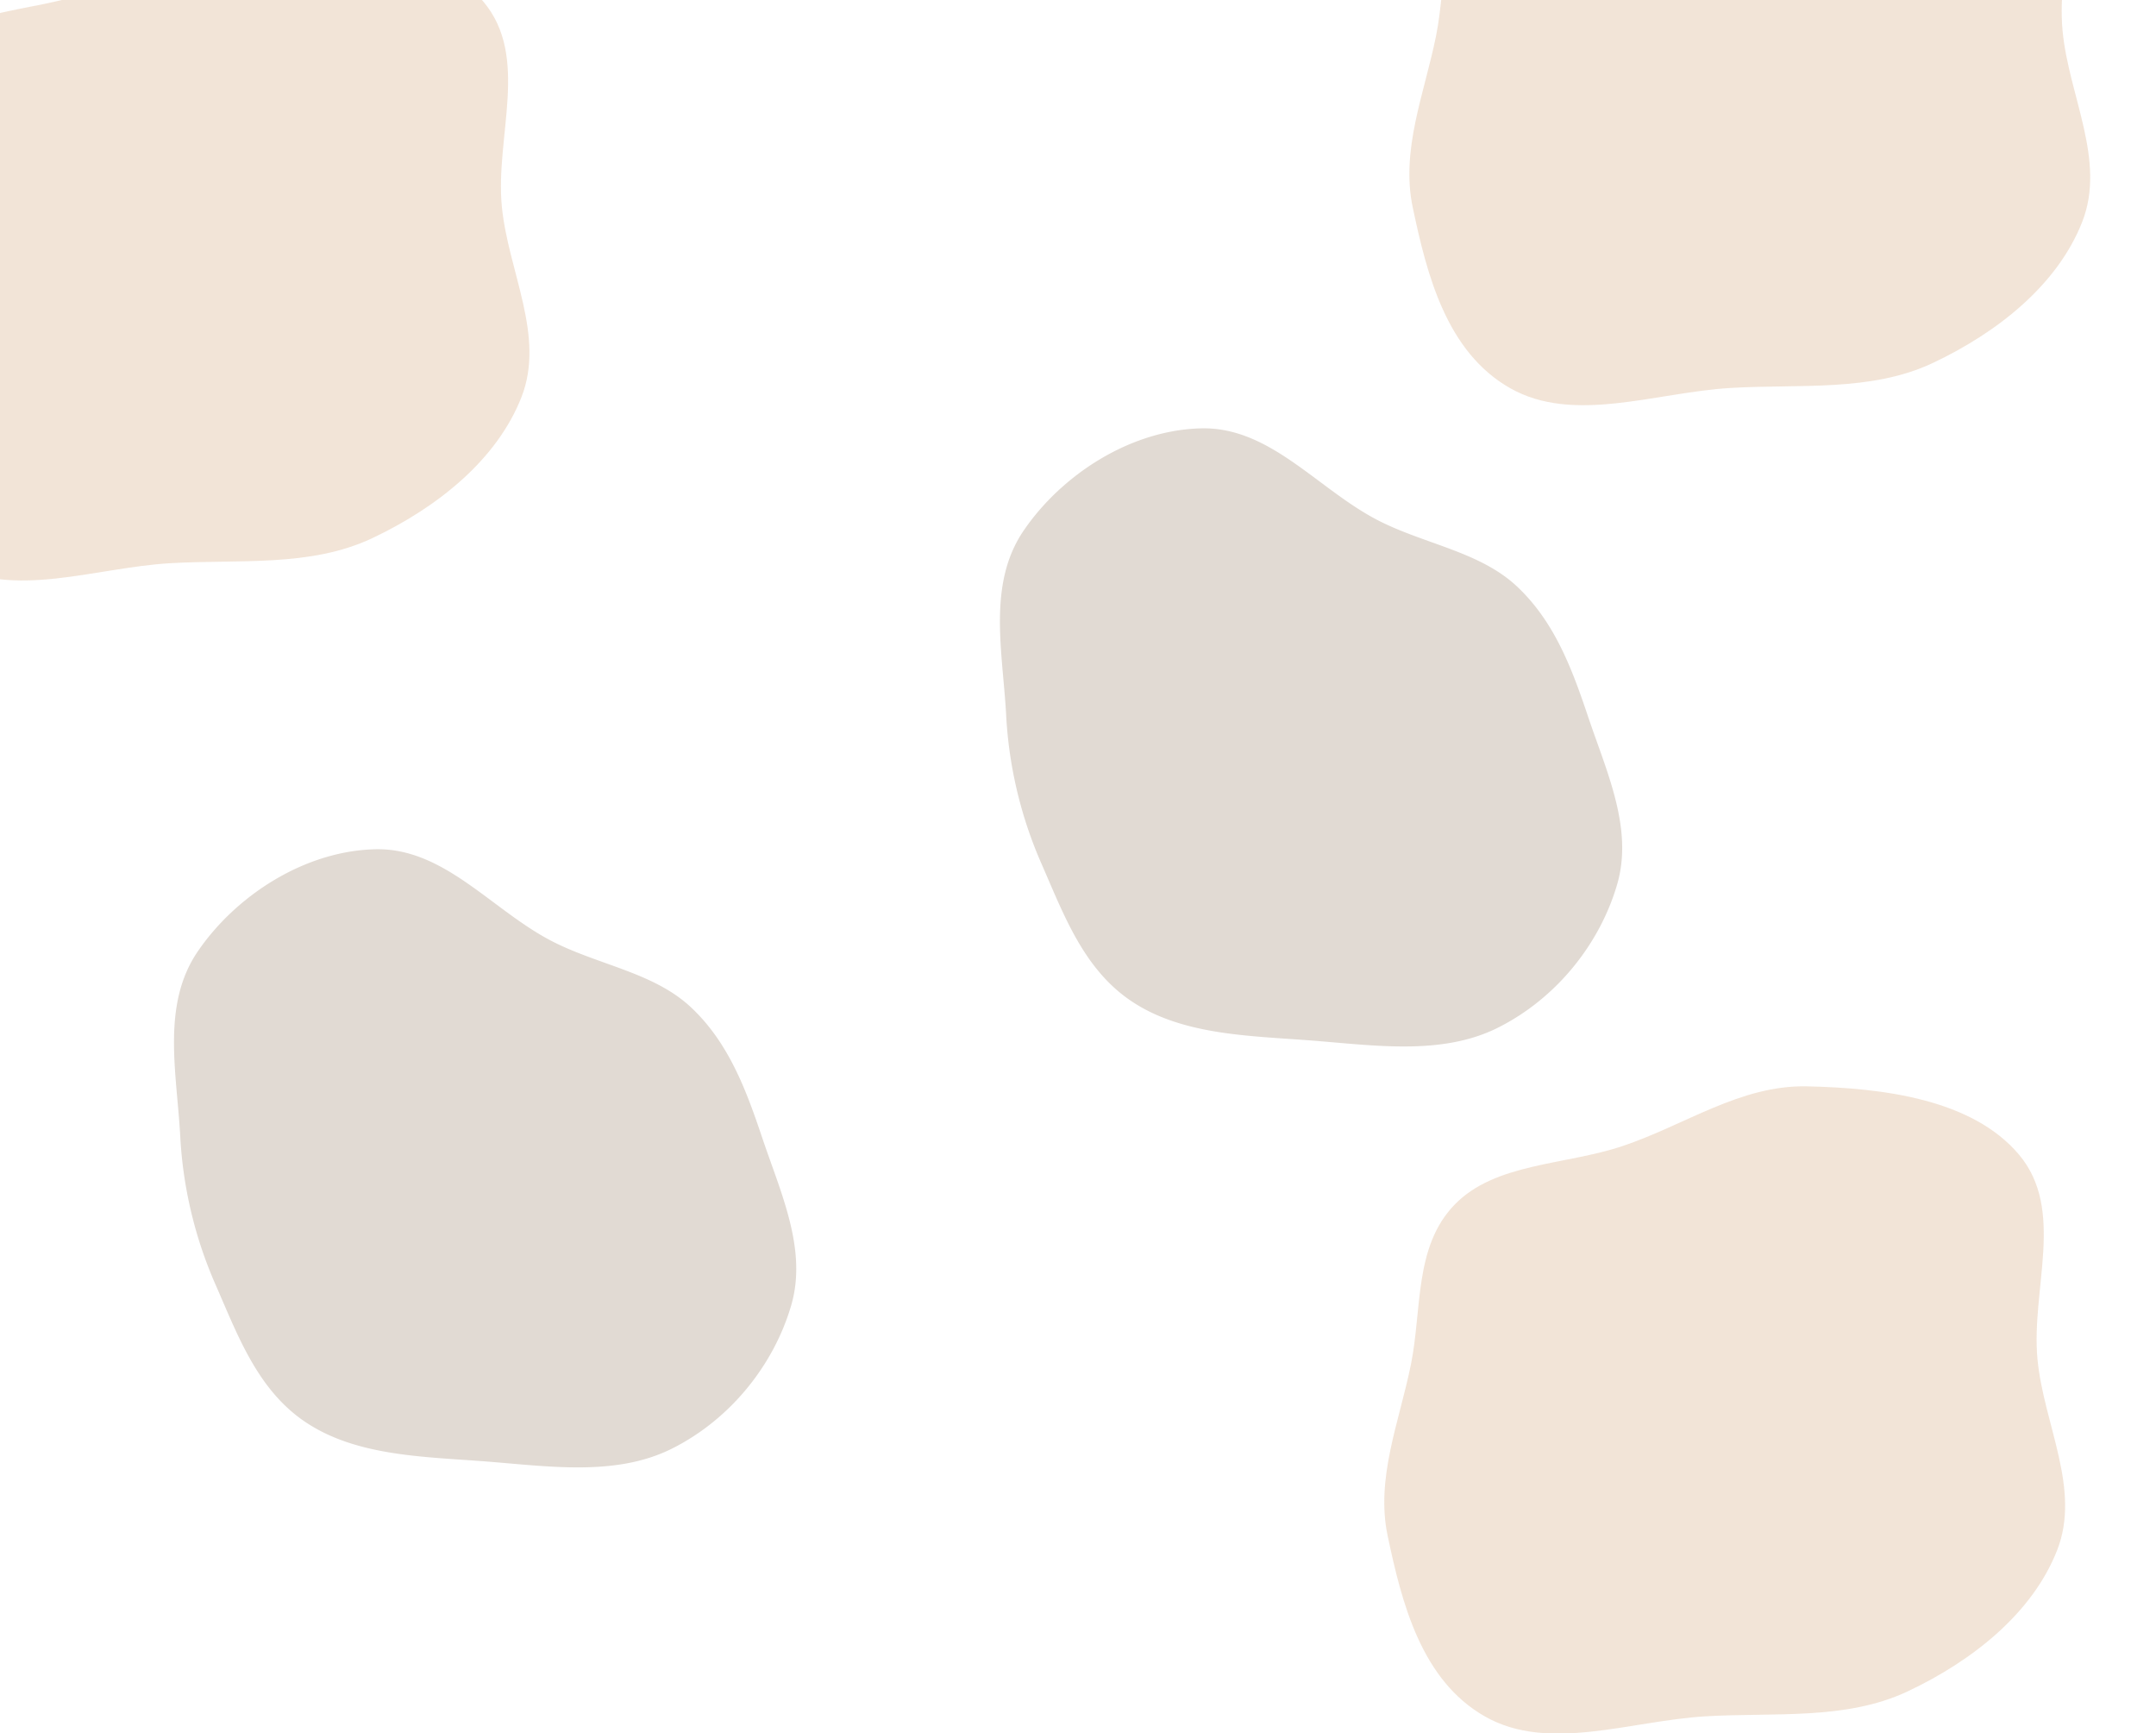 <svg xmlns="http://www.w3.org/2000/svg" xmlns:xlink="http://www.w3.org/1999/xlink" width="2492" height="2003" viewBox="0 0 2492 2003"><defs><clipPath id="a"><rect width="2492" height="2003" transform="translate(3.044 -268.667)" fill="#fff" stroke="#707070" stroke-width="1"/></clipPath></defs><g transform="translate(-3.044 268.667)" clip-path="url(#a)"><g transform="translate(-171.943 -548.388)"><path d="M86.626,396.045C162.2,401.5,242.374,415.08,308.9,381.857c68.041-33.979,118.1-97.26,138.039-165.75,18.743-64.37-12.061-129.709-33.471-193.38C395.044-32.067,374.934-86.96,331.21-128.051c-42.3-39.754-104.973-48.594-158.2-75.207C101.859-238.835,46.762-312.943-34.306-310.812c-82.441,2.166-161.394,54.347-204.921,118.386-41.923,61.679-24.039,140.119-20.078,212.644a490.664,490.664,0,0,0,41.122,172.717c25.57,58.342,48.437,121.37,104,158.392,56.825,37.865,130.712,39.658,200.813,44.717" transform="translate(1597.241 1085.519)" fill="rgba(98,59,24,0.19)"/><path d="M86.626,396.045C162.2,401.5,242.374,415.08,308.9,381.857c68.041-33.979,118.1-97.26,138.039-165.75,18.743-64.37-12.061-129.709-33.471-193.38C395.044-32.067,374.934-86.96,331.21-128.051c-42.3-39.754-104.973-48.594-158.2-75.207C101.859-238.835,46.762-312.943-34.306-310.812c-82.441,2.166-161.394,54.347-204.921,118.386-41.923,61.679-24.039,140.119-20.078,212.644a490.664,490.664,0,0,0,41.122,172.717c25.57,58.342,48.437,121.37,104,158.392,56.825,37.865,130.712,39.658,200.813,44.717" transform="translate(642.587 1571.907)" fill="rgba(98,59,24,0.19)"/><path d="M834.958,879.7c80.2-4.775,162.7,4.817,234.1-28.9,75.07-35.45,144.23-90.445,172.668-163.178,27.718-70.89-15.489-145.3-22.734-220.292-7.781-80.508,32.581-172.76-21.437-236.745-53.989-63.959-156.655-76.964-245.008-78.876-76.868-1.664-140.855,44.742-213.034,68.962C673.128,242.944,592.2,239.982,545.3,288.36c-47.011,48.481-37.649,121.025-50.536,184.729-13.506,66.743-40.94,131.319-26.911,197.968C484.226,748.836,506.815,838.079,580.4,879.9c73.549,41.8,168.134,4.949,254.56-.2" transform="translate(-463.964 50.881)" fill="rgba(186,111,45,0.19)"/><path d="M834.958,879.7c80.2-4.775,162.7,4.817,234.1-28.9,75.07-35.45,144.23-90.445,172.668-163.178,27.718-70.89-15.489-145.3-22.734-220.292-7.781-80.508,32.581-172.76-21.437-236.745-53.989-63.959-156.655-76.964-245.008-78.876-76.868-1.664-140.855,44.742-213.034,68.962C673.128,242.944,592.2,239.982,545.3,288.36c-47.011,48.481-37.649,121.025-50.536,184.729-13.506,66.743-40.94,131.319-26.911,197.968C484.226,748.836,506.815,838.079,580.4,879.9c73.549,41.8,168.134,4.949,254.56-.2" transform="translate(1340.036 -151.663)" fill="rgba(186,111,45,0.19)"/><path d="M834.958,879.7c80.2-4.775,162.7,4.817,234.1-28.9,75.07-35.45,144.23-90.445,172.668-163.178,27.718-70.89-15.489-145.3-22.734-220.292-7.781-80.508,32.581-172.76-21.437-236.745-53.989-63.959-156.655-76.964-245.008-78.876-76.868-1.664-140.855,44.742-213.034,68.962C673.128,242.944,592.2,239.982,545.3,288.36c-47.011,48.481-37.649,121.025-50.536,184.729-13.506,66.743-40.94,131.319-26.911,197.968C484.226,748.836,506.815,838.079,580.4,879.9c73.549,41.8,168.134,4.949,254.56-.2" transform="translate(1311.036 1383.337)" fill="rgba(186,111,45,0.19)"/></g></g></svg>